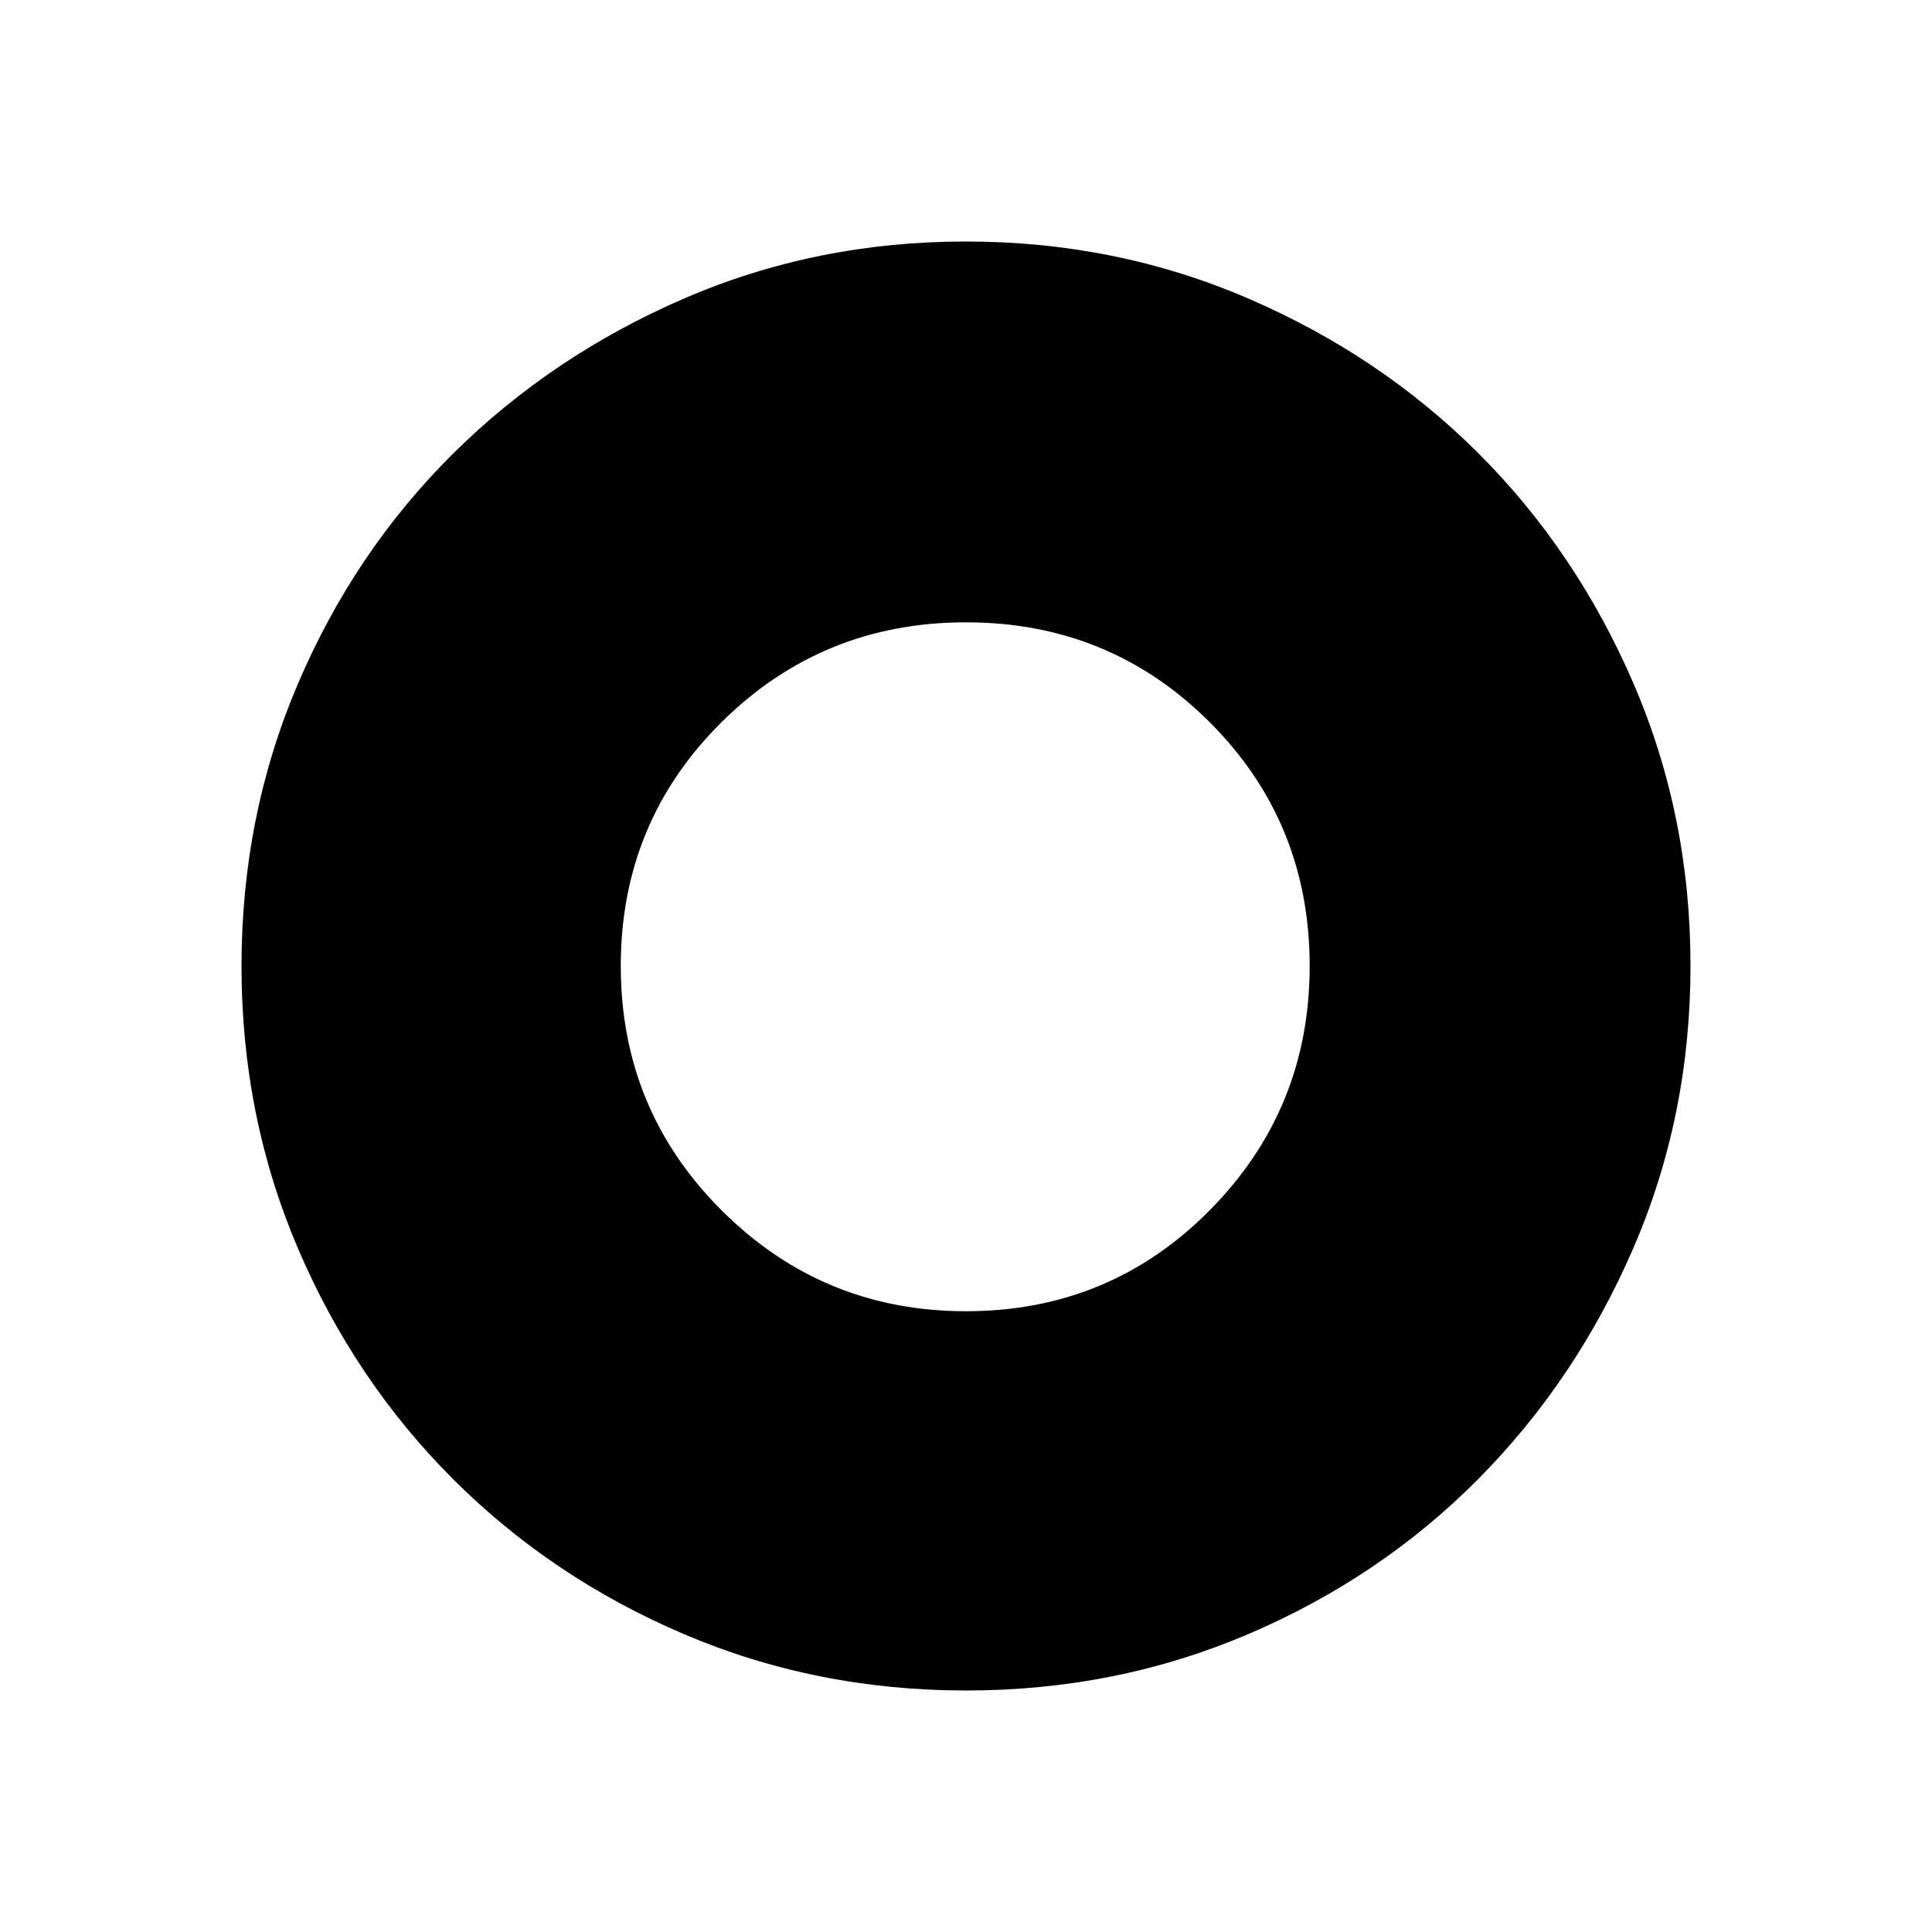 <svg xmlns="http://www.w3.org/2000/svg" height="24" viewBox="0 -960 960 960" width="24"><path d="M480.07-120q-74.61 0-140.3-28.04-65.69-28.04-114.69-77.04-49-49-77.04-114.62Q120-405.32 120-479.93q0-74.61 28.04-140.3 28.04-65.69 77.04-114.31 49-48.61 114.62-77.04Q405.32-840 479.93-840q74.61 0 140.35 28.34 65.73 28.34 114.36 76.92 48.63 48.58 76.99 114.26Q840-554.81 840-480.13q0 74.67-28.42 140.36-28.43 65.69-77.04 114.69-48.62 49-114.24 77.04Q554.68-120 480.07-120ZM480-308.46q71.46 0 121.12-50.18 49.65-50.17 49.65-121.36 0-71.46-49.65-121.12-49.66-49.65-121.12-49.65-71.46 0-121.5 49.65-50.04 49.66-50.04 121.12 0 71.46 50.18 121.5 50.17 50.04 121.36 50.04Z"/></svg>